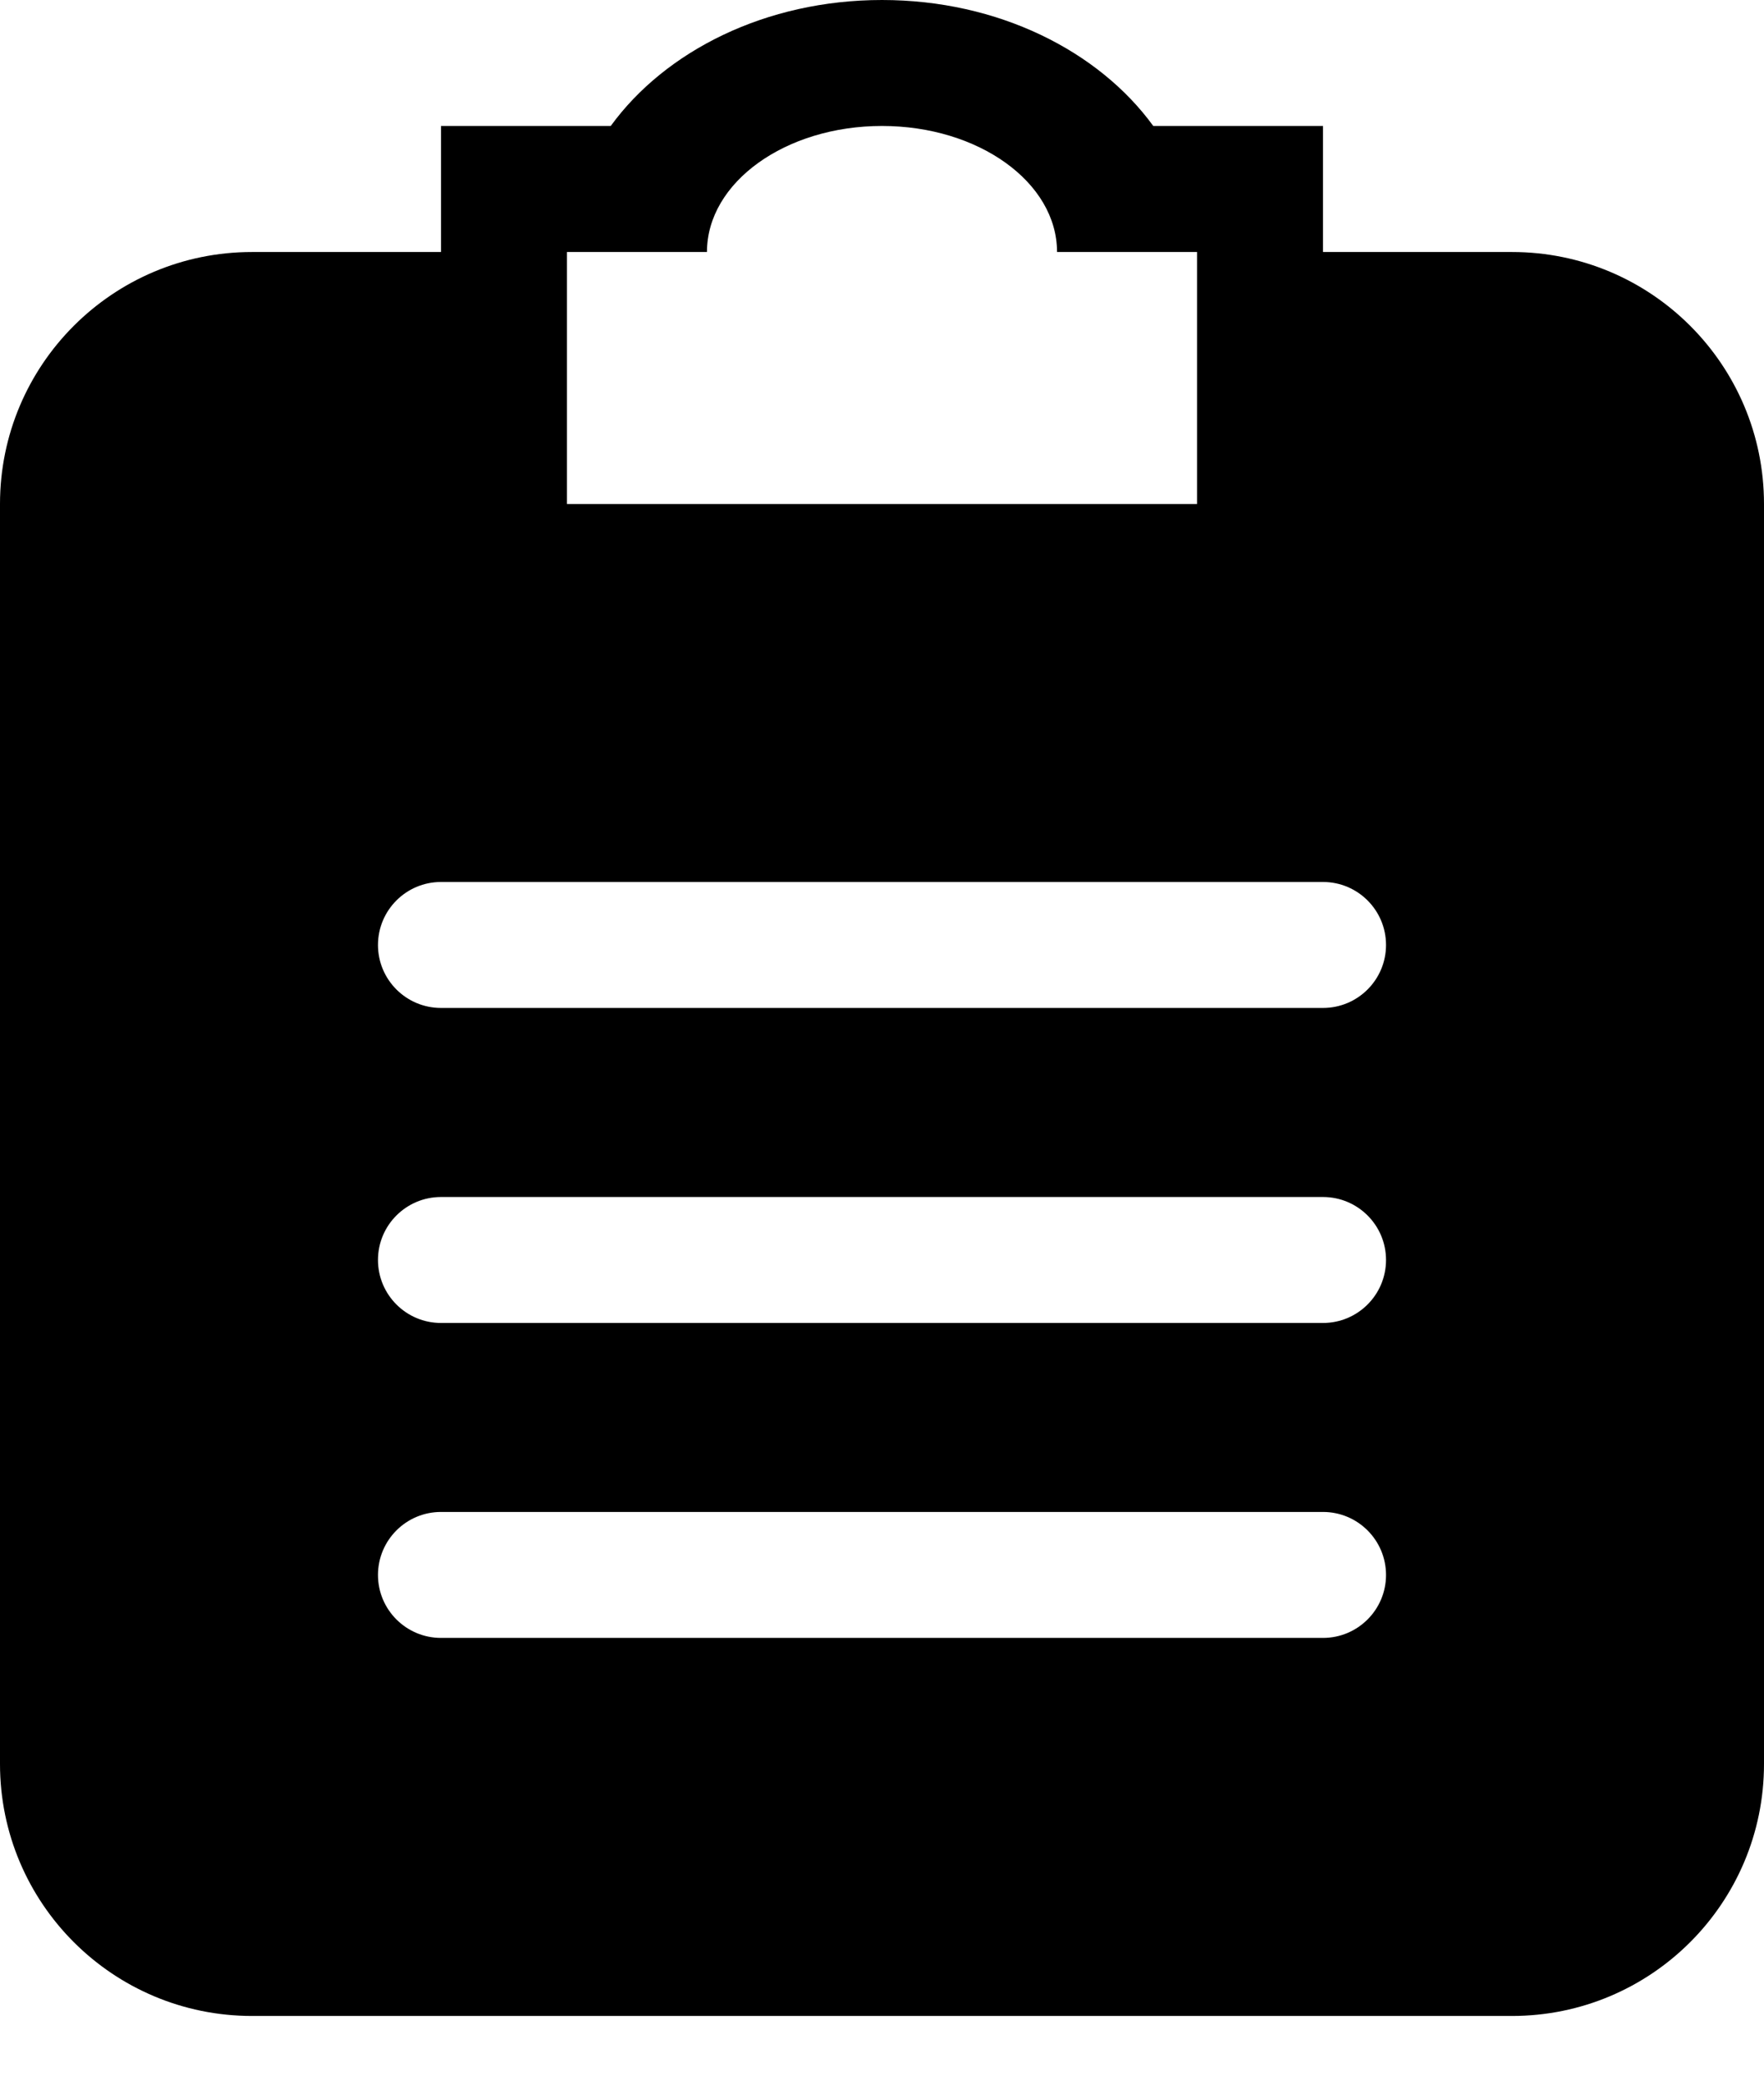 <svg width="22" height="26" viewBox="0 0 22 26" xmlns="http://www.w3.org/2000/svg">
<path fill-rule="evenodd" clip-rule="evenodd" d="M18.857 3.143H16.5V1.571H14.383C13.703 0.636 12.45 0 11 0C9.55 0 8.297 0.636 7.617 1.571H5.5V3.143H3.143C1.407 3.143 0 4.55 0 6.286V22C0 23.736 1.407 25.143 3.143 25.143H18.857C20.593 25.143 22 23.736 22 22V6.286C22 4.55 20.593 3.143 18.857 3.143ZM7.071 3.143H8.817C8.817 2.275 9.795 1.571 11 1.571C12.205 1.571 13.183 2.275 13.183 3.143H14.929V6.286H7.071V3.143ZM16.5 20.428H5.5C5.066 20.428 4.714 20.076 4.714 19.643C4.714 19.209 5.066 18.857 5.5 18.857H16.5C16.934 18.857 17.286 19.209 17.286 19.643C17.286 20.076 16.934 20.428 16.5 20.428ZM16.5 16.5H5.5C5.066 16.5 4.714 16.148 4.714 15.714C4.714 15.281 5.066 14.929 5.5 14.929H16.5C16.934 14.929 17.286 15.281 17.286 15.714C17.286 16.148 16.934 16.5 16.5 16.5ZM16.5 12.571H5.5C5.066 12.571 4.714 12.219 4.714 11.786C4.714 11.352 5.066 11 5.5 11H16.5C16.934 11 17.286 11.352 17.286 11.786C17.286 12.219 16.934 12.571 16.5 12.571Z"/>
</svg>
